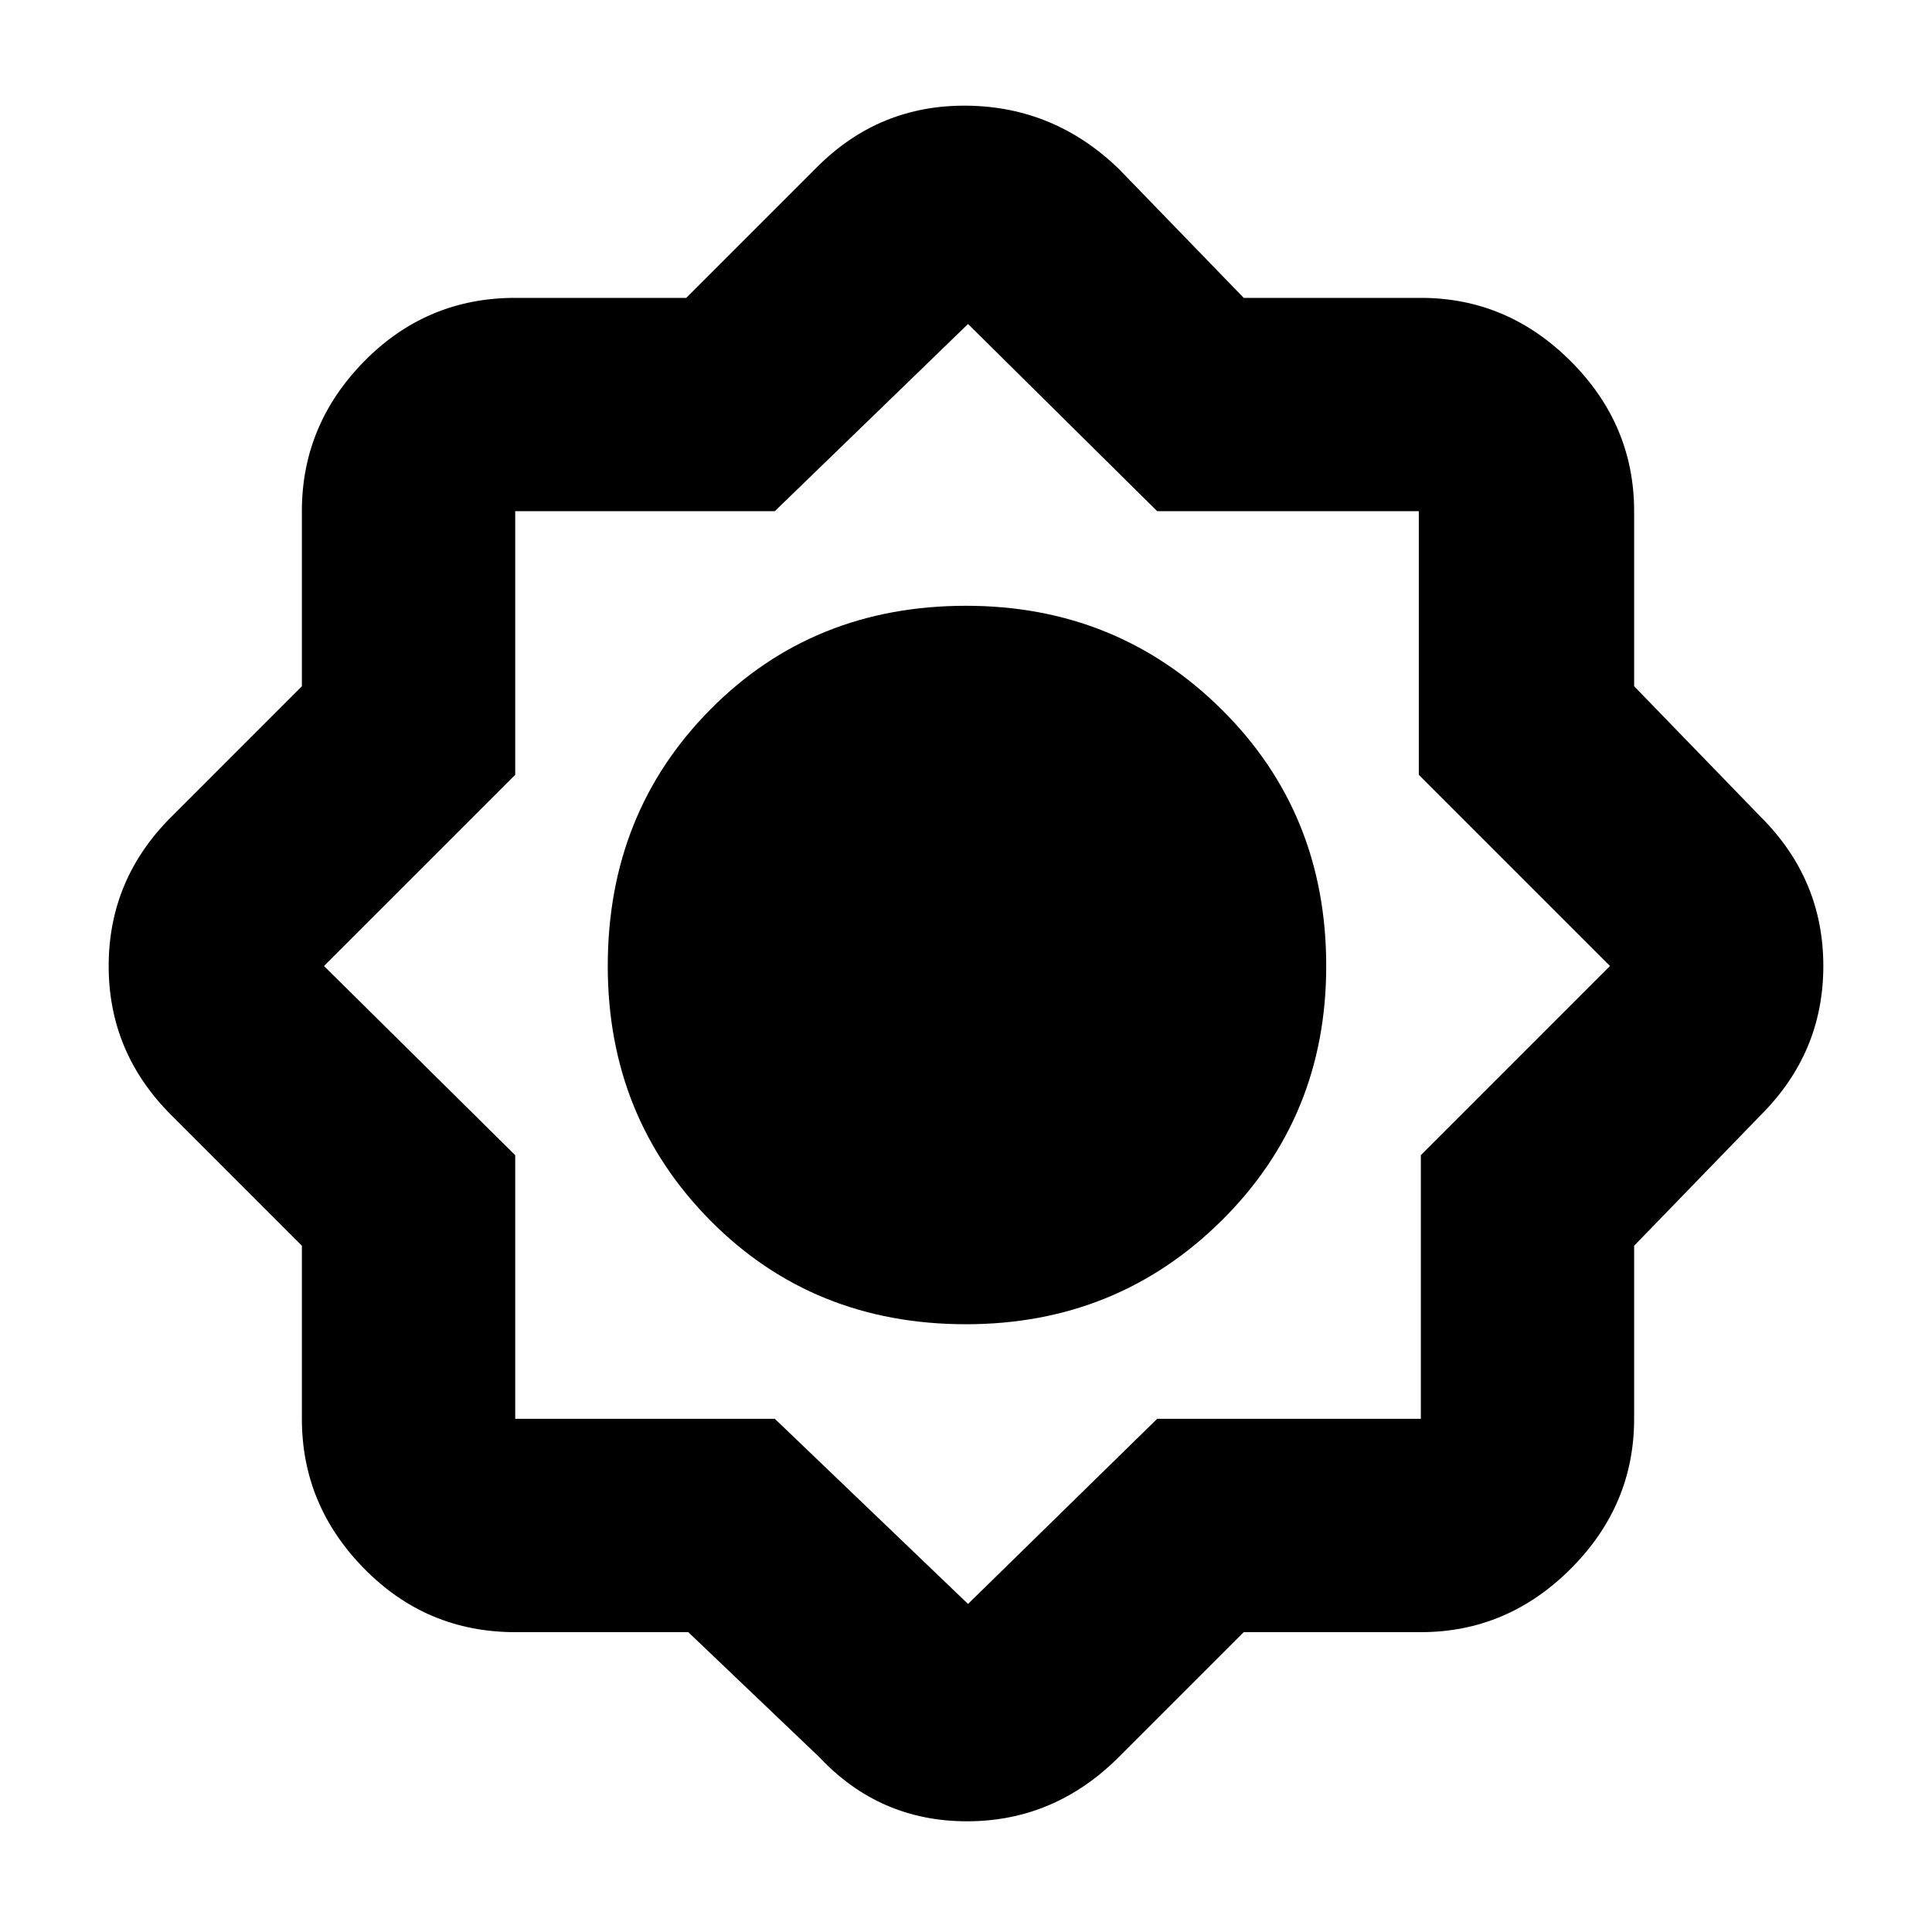 <svg xmlns="http://www.w3.org/2000/svg" height="40" width="40"><path d="M14.25 33.792H10.667Q8.833 33.792 7.542 32.479Q6.25 31.167 6.25 29.375V25.792L3.542 23.083Q2.25 21.792 2.25 20Q2.25 18.208 3.542 16.917L6.25 14.208V10.583Q6.25 8.792 7.542 7.479Q8.833 6.167 10.667 6.167H14.208L16.917 3.458Q18.208 2.167 20.021 2.188Q21.833 2.208 23.167 3.5L25.75 6.167H29.417Q31.208 6.167 32.521 7.479Q33.833 8.792 33.833 10.583V14.208L36.458 16.917Q37.75 18.208 37.75 20Q37.75 21.792 36.458 23.083L33.833 25.792V29.375Q33.833 31.167 32.521 32.479Q31.208 33.792 29.417 33.792H25.75L23.167 36.375Q21.833 37.708 20.021 37.708Q18.208 37.708 16.958 36.375ZM20 27.417Q16.833 27.417 14.708 25.271Q12.583 23.125 12.583 20Q12.583 16.833 14.708 14.688Q16.833 12.542 20 12.542Q23.125 12.542 25.292 14.688Q27.458 16.833 27.458 20Q27.458 23.125 25.292 25.271Q23.125 27.417 20 27.417ZM20.042 33.208 23.958 29.375H29.417V23.917L33.333 20L29.375 16.042V10.583H23.958L20.042 6.708L16.042 10.583H10.667V16.042L6.708 20L10.667 23.917V29.375H16.042Z"/></svg>